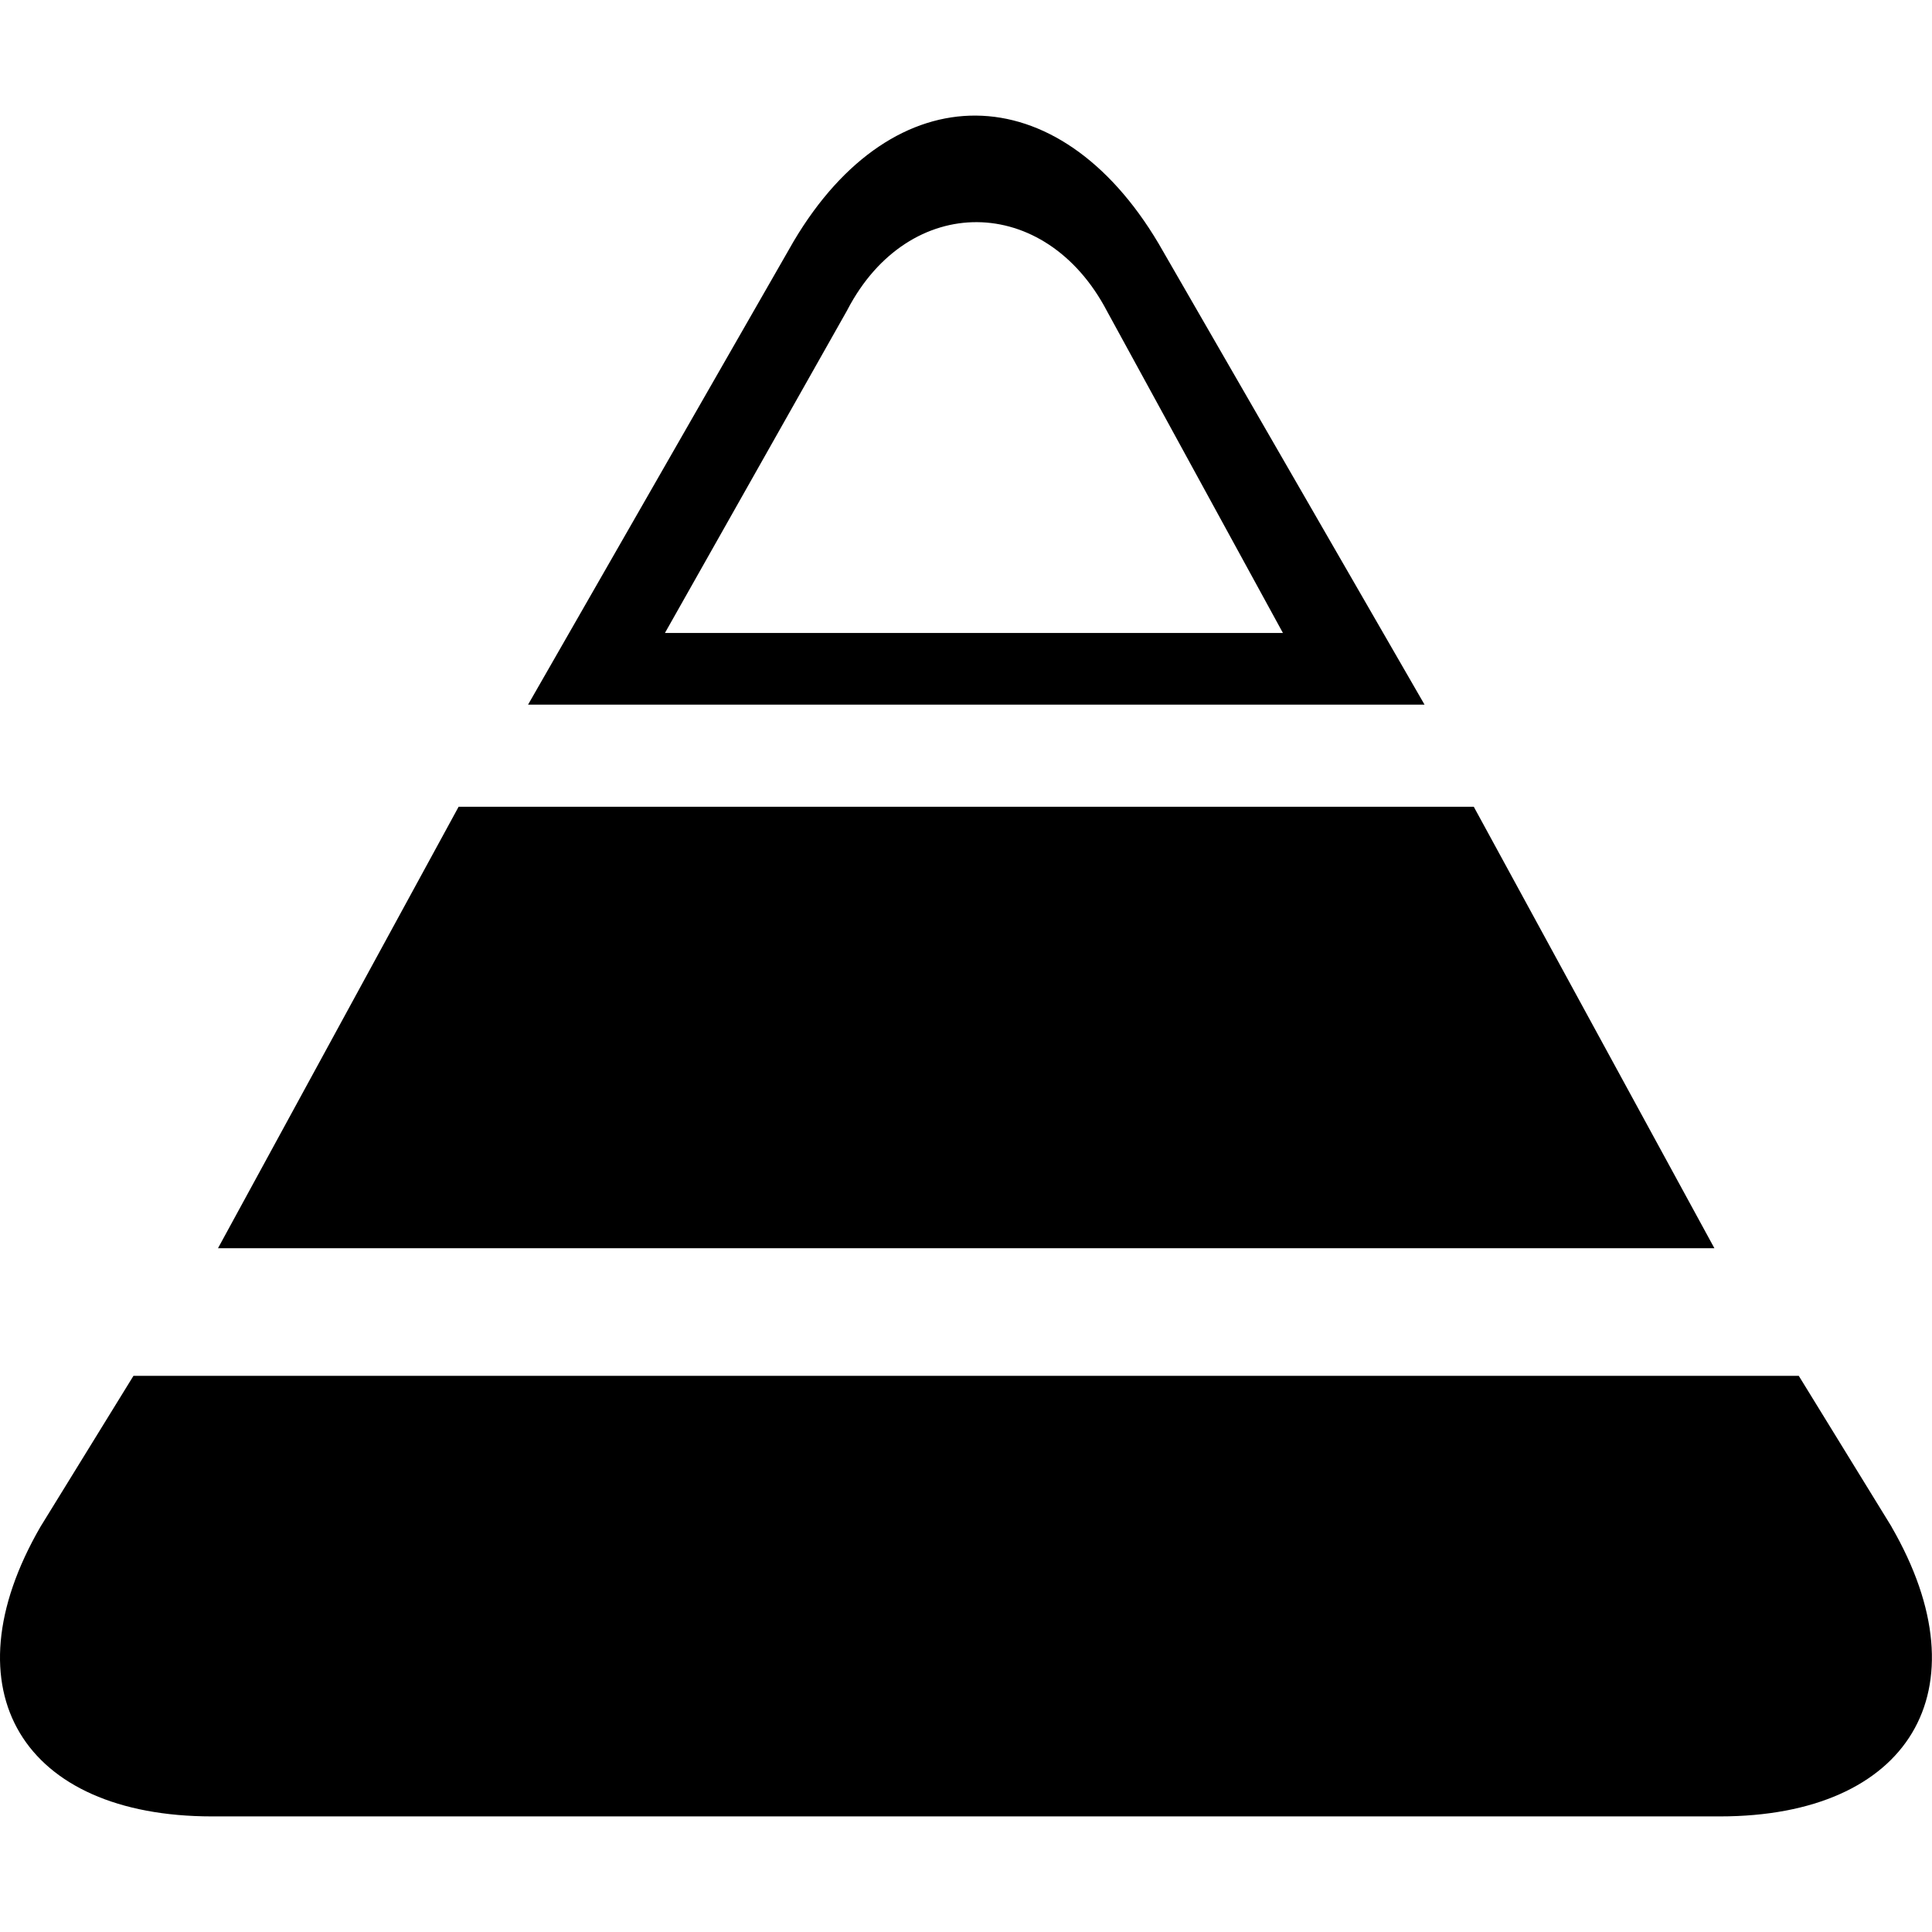 <svg xmlns="http://www.w3.org/2000/svg" class="cel-icon cel-icon-stroke-width" viewBox="0 0 24 24"><path d="M23.498 18.966l-1.153-1.875H1.658L.502 18.967C-.673 21 .286 22.564 2.634 22.564h18.731c2.348 0 3.307-1.565 2.132-3.598zM14.391 3.023C13.145.925 11.105.898 9.86 2.996l-3.3 5.757h11.136l-3.305-5.73zm-3.864.825c.764-1.463 2.459-1.445 3.225.018l2.185 3.997H8.26l2.267-4.014zm7.781 6.174H5.697l-2.989 5.484h18.589z"/></svg>